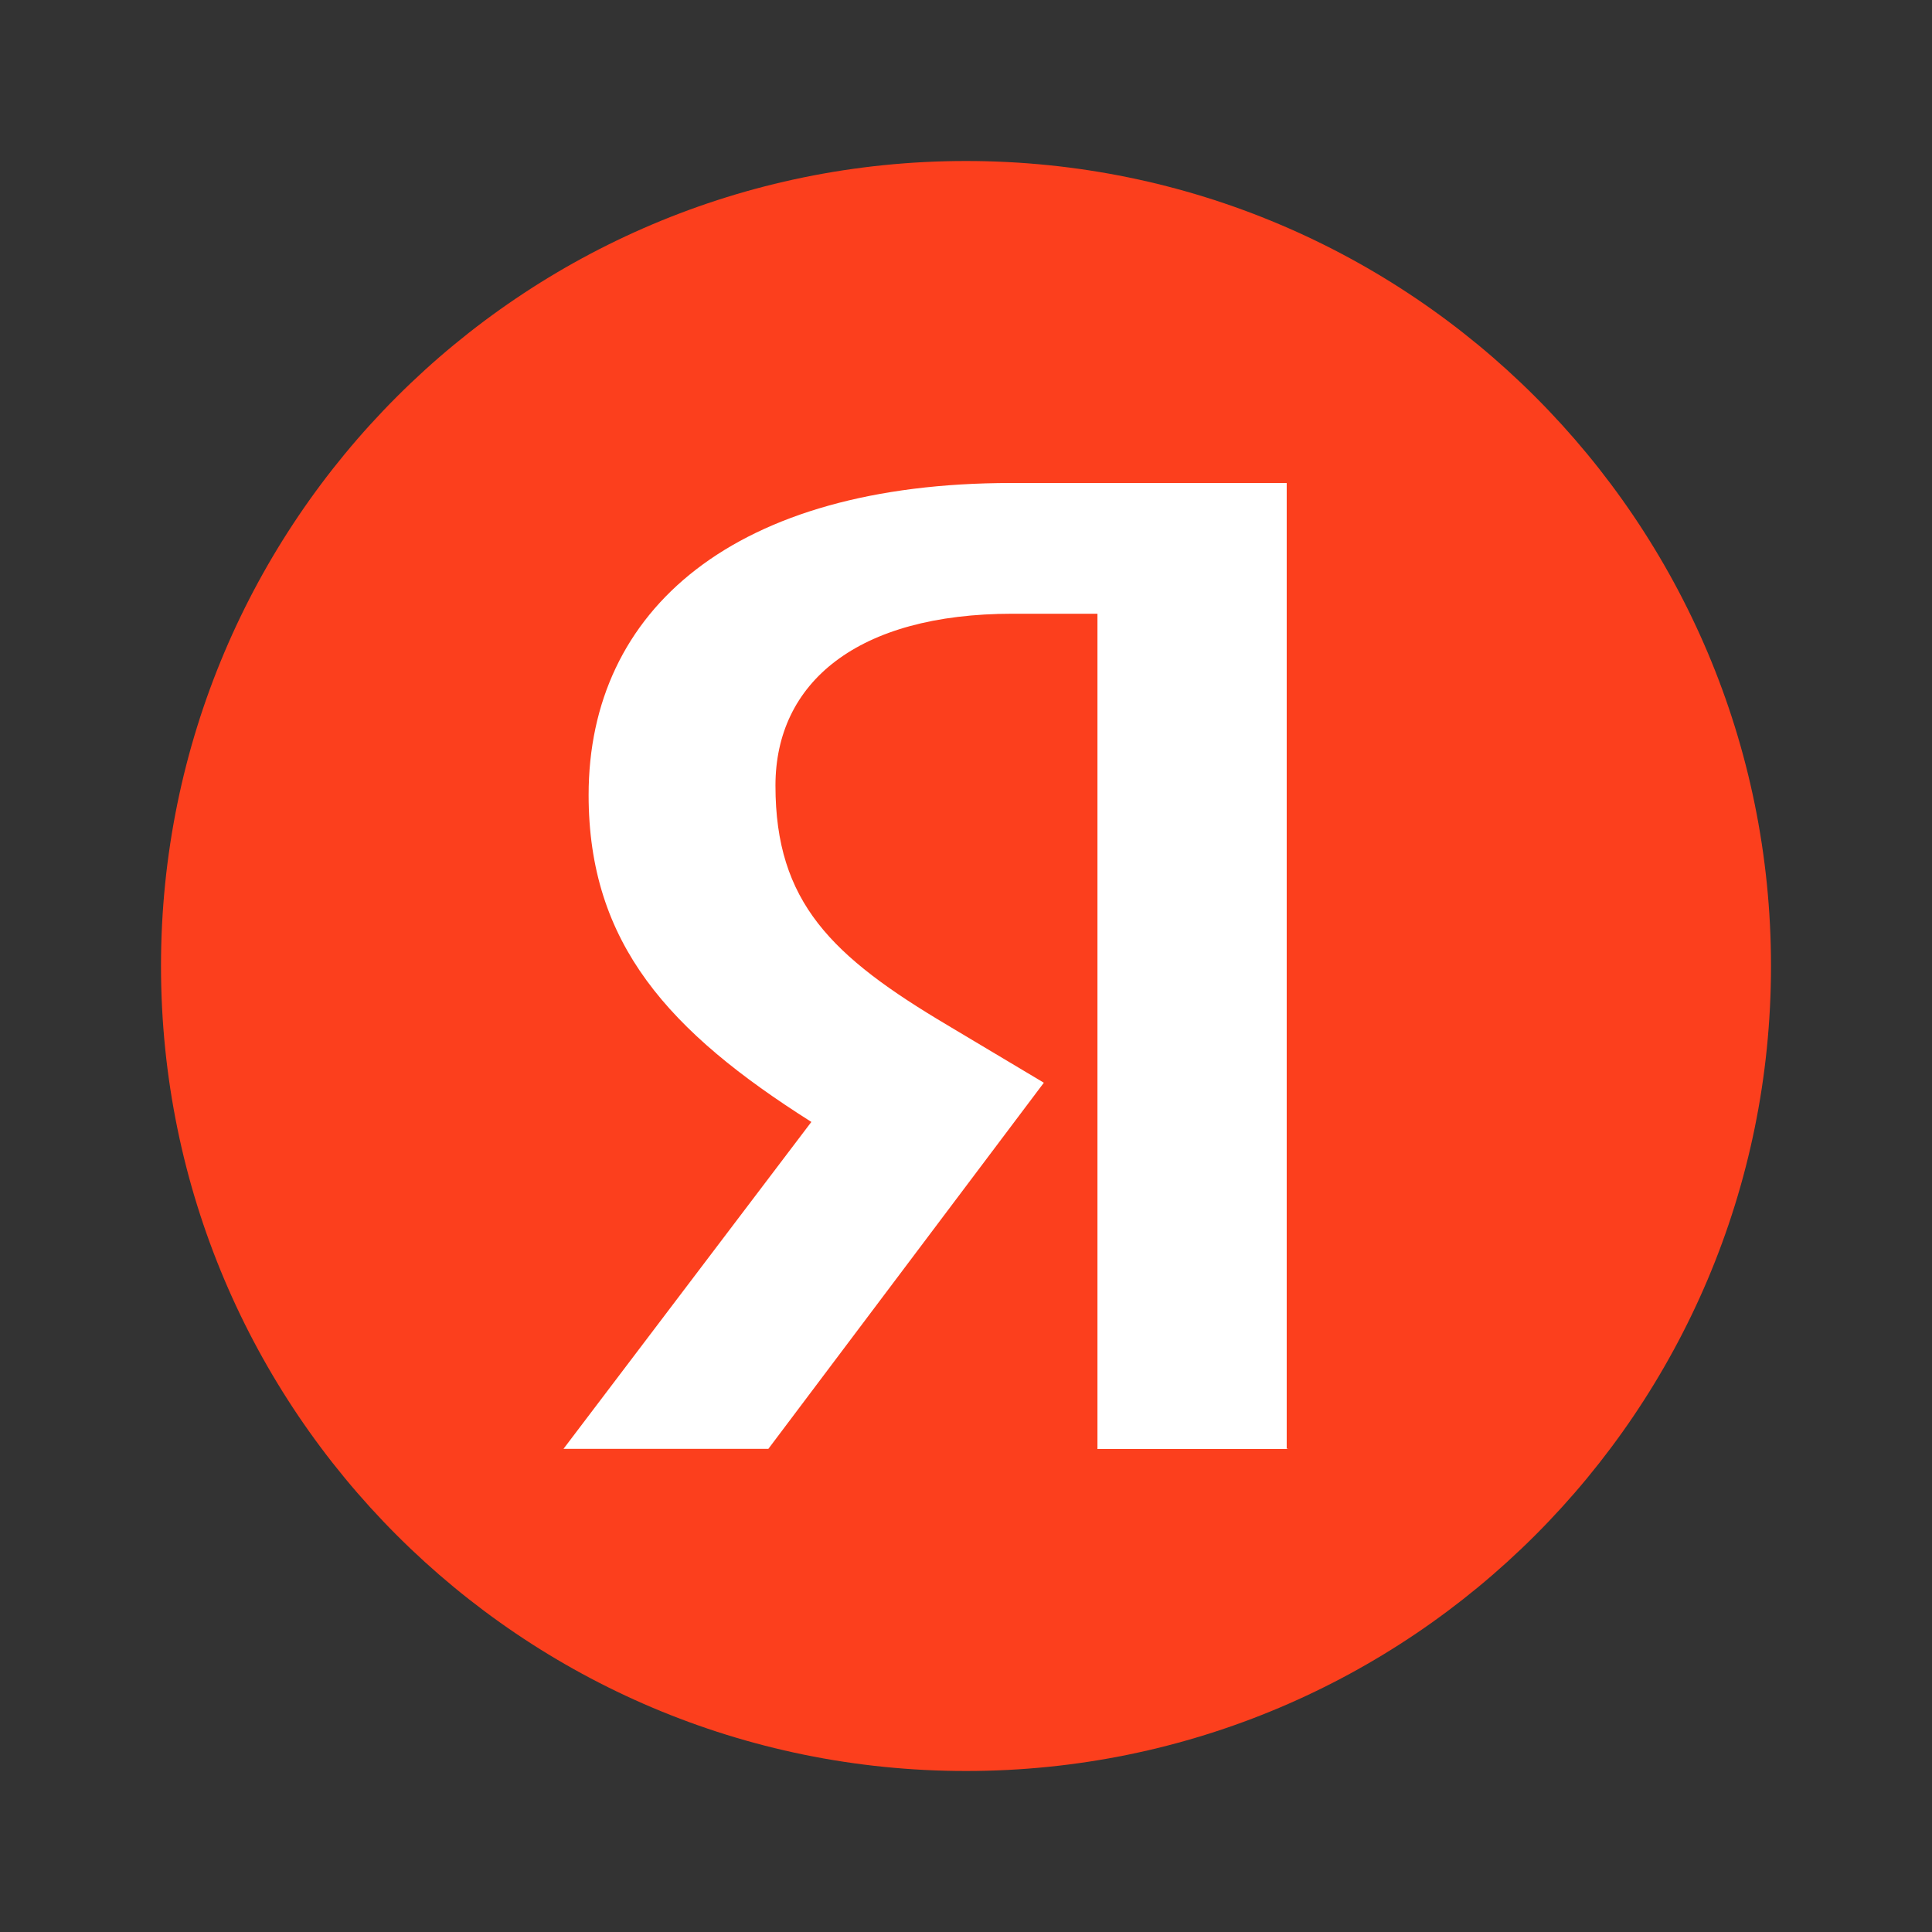 <svg width="24" height="24" viewBox="0 0 24 24" fill="none" xmlns="http://www.w3.org/2000/svg">
<rect x="0" y="0" width="24" height="24" fill="#333333" stroke="none"/>
<path d="M12 22C17.523 22 22 17.523 22 12C22 6.477 17.523 2 12 2C6.477 2 2 6.477 2 12C2 17.523 6.477 22 12 22Z" fill="#FC3F1D"/>
<path d="M16 18H13.633V7.624H12.579C10.646 7.624 9.633 8.481 9.633 9.759C9.633 11.21 10.332 11.882 11.776 12.739L12.967 13.45L9.545 17.998H7L10.079 13.937C8.309 12.817 7.312 11.723 7.312 9.876C7.312 7.569 9.127 6 12.562 6H15.984V17.997H16V18Z" fill="white"/>
</svg>
